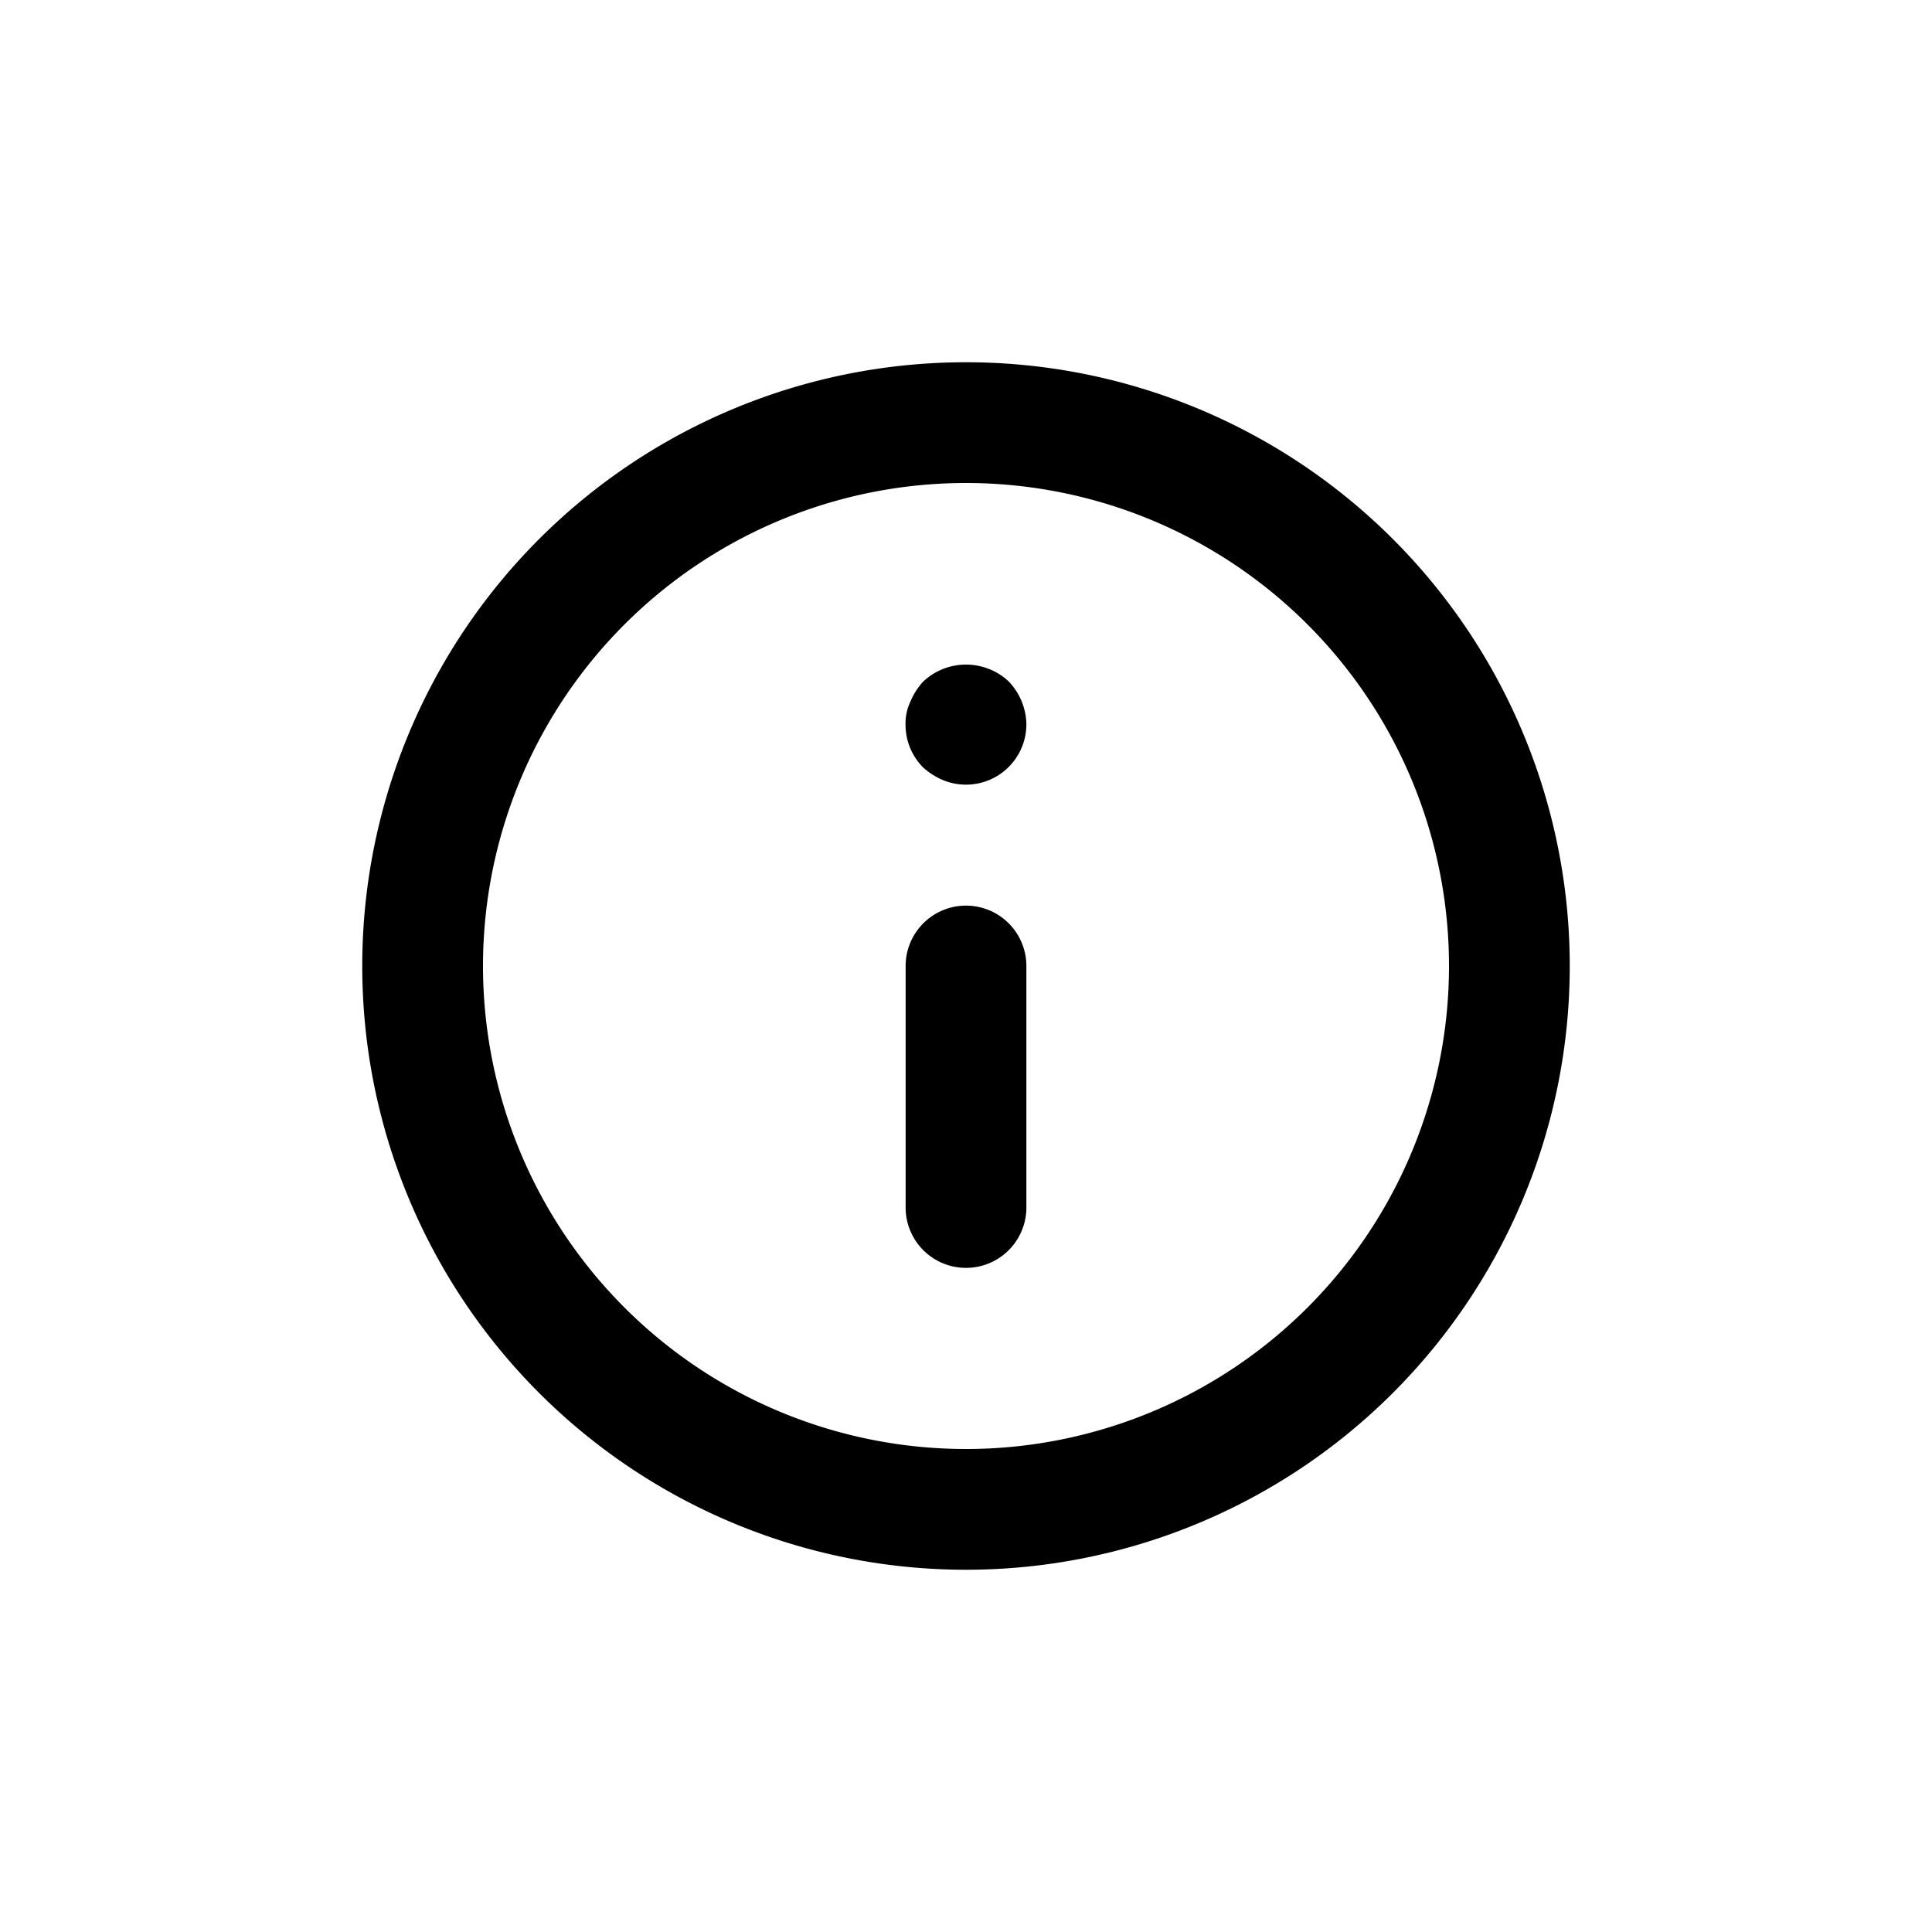 <svg id="info_circle_outlined" data-name="info circle outlined" xmlns="http://www.w3.org/2000/svg" width="24" height="24" viewBox="0 0 24 24">
  <rect id="Shape" width="24" height="24"  opacity="0"/>
  <path id="General_Information" data-name="General Information" d="M9.5,8.75a.75.75,0,0,0-.75.75v3a.75.75,0,0,0,1.5,0v-3A.75.75,0,0,0,9.5,8.75Zm.285-2.94a.775.775,0,0,0-.818.158.863.863,0,0,0-.158.248.63.63,0,0,0-.06.285.75.75,0,0,0,.218.532.862.862,0,0,0,.248.158A.75.75,0,0,0,10.25,6.5a.788.788,0,0,0-.217-.532A.75.75,0,0,0,9.785,5.81ZM9.5,2A7.5,7.5,0,1,0,17,9.5,7.5,7.5,0,0,0,9.5,2Zm0,13.5a6,6,0,1,1,6-6A6,6,0,0,1,9.5,15.5Z" transform="translate(2.5 2.5)" />
</svg>
